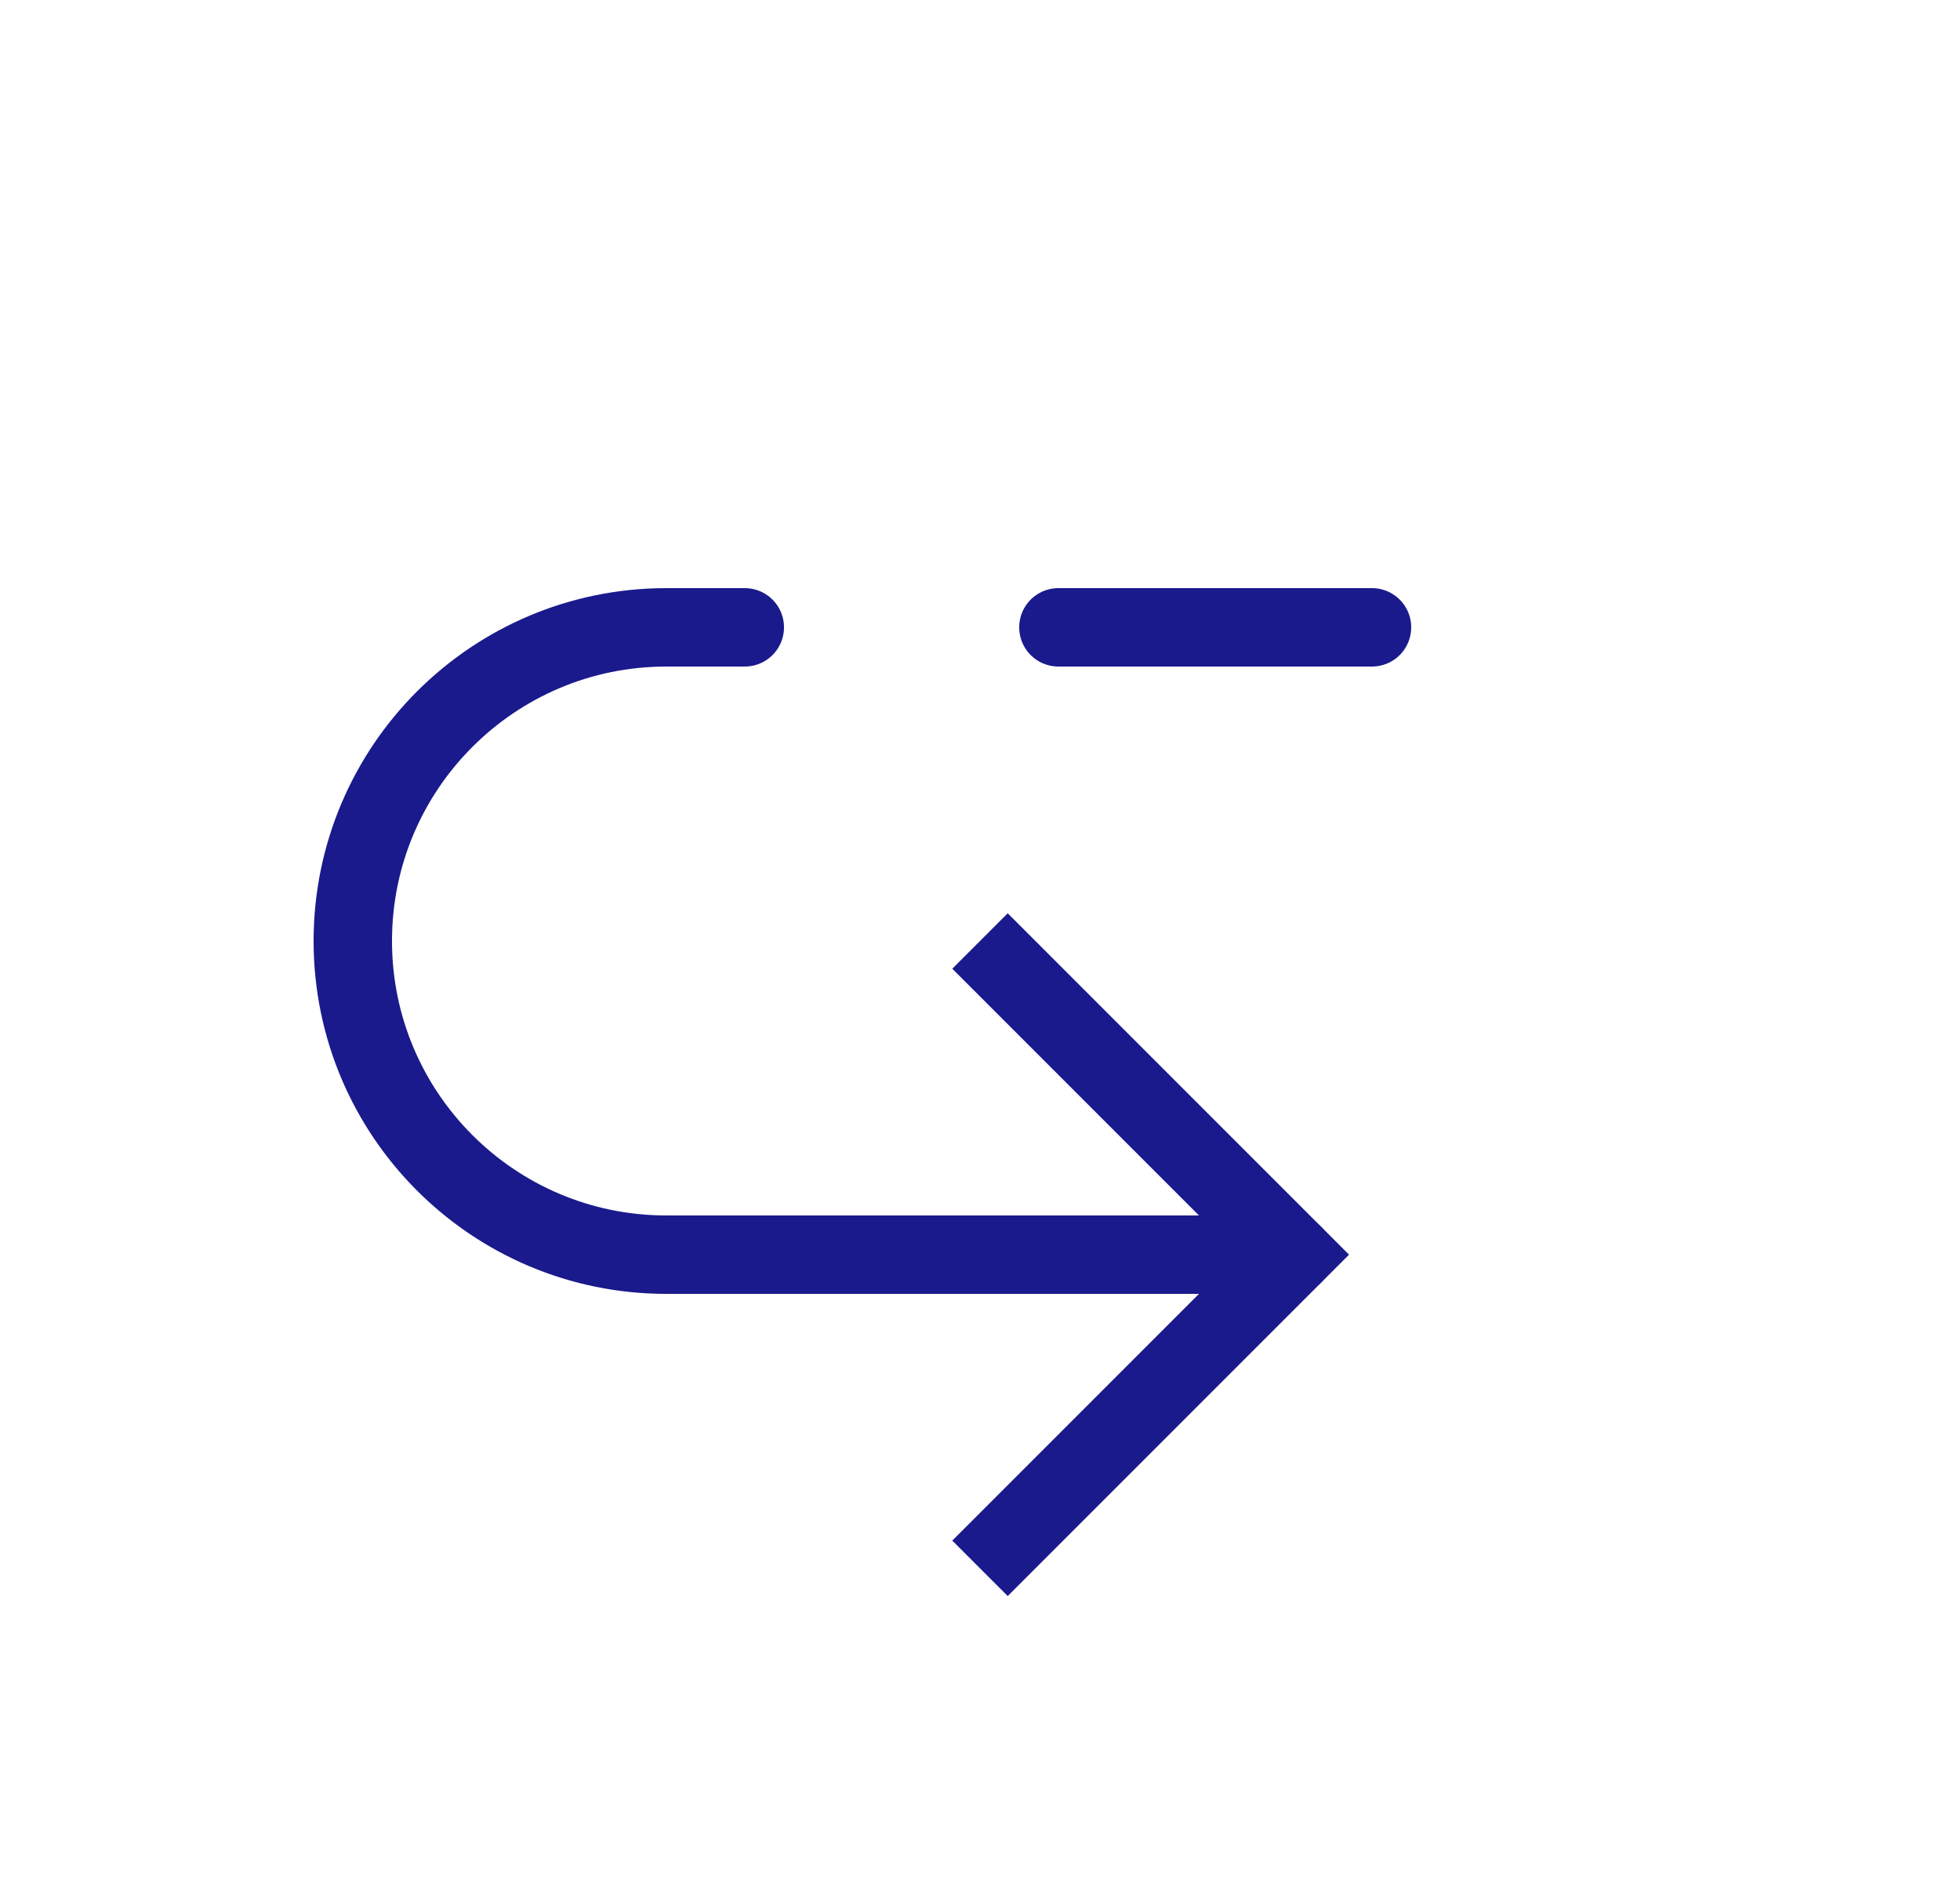 <svg width="25" height="24" viewBox="0 0 25 24" fill="none" xmlns="http://www.w3.org/2000/svg">
<path d="M12.5 12L16.5 16L12.5 20" stroke="#1A1A8D"/>
<path d="M13.5 8L17.5 8" stroke="#1A1A8D" stroke-linecap="round"/>
<path d="M16.5 16H8.5C6.291 16 4.5 14.209 4.5 12V12C4.5 9.791 6.291 8 8.5 8H9.5" stroke="#1A1A8D" stroke-linecap="round"/>
</svg>
